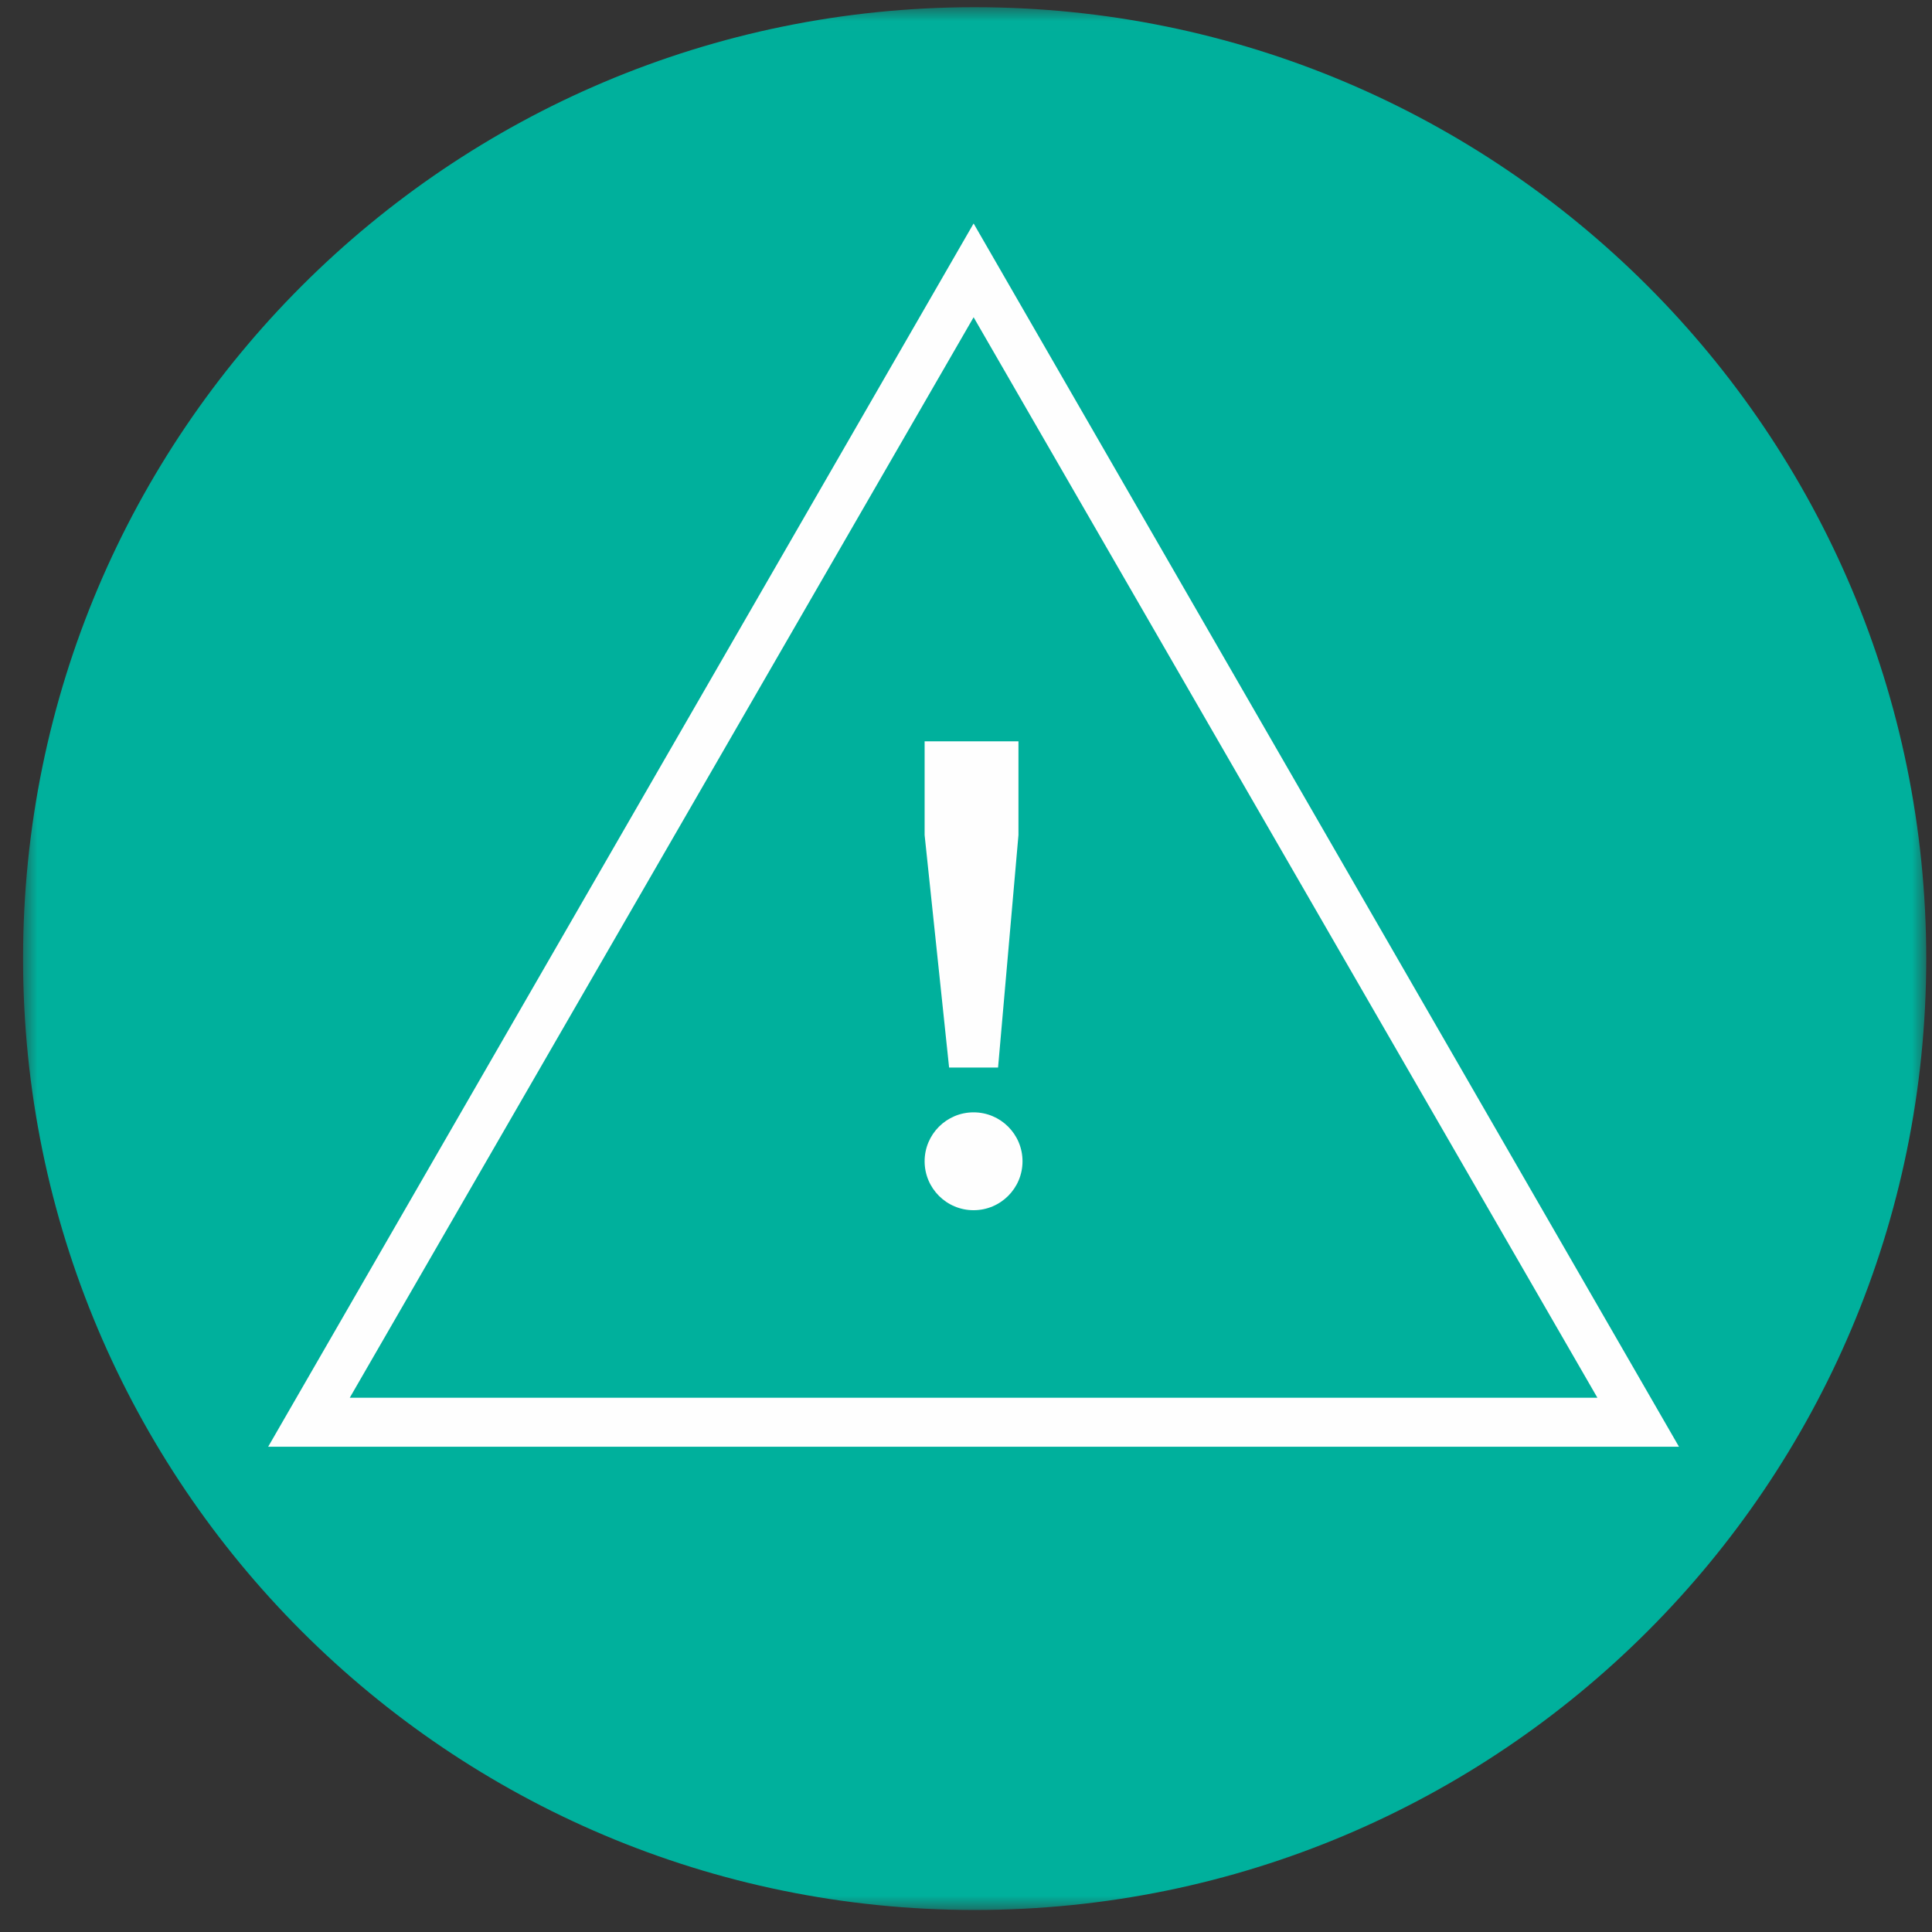 <?xml version="1.0" encoding="UTF-8"?>
<svg width="67px" height="67px" viewBox="0 0 67 67" version="1.1" xmlns="http://www.w3.org/2000/svg" xmlns:xlink="http://www.w3.org/1999/xlink">
    <rect x="0" y="0" width="67" height="67" fill="#333333" stroke="none"/>
    <!-- Generator: Sketch 53 (72520) - https://sketchapp.com -->
    <title>Group 58</title>
    <desc>Created with Sketch.</desc>
    <defs>
        <polygon id="path-1" points="0 0.014 66 0.014 66 66 0 66"></polygon>
    </defs>
    <g id="Page-1" stroke="none" stroke-width="1" fill="none" fill-rule="evenodd">
        <g id="Artboard" transform="translate(-253, -634)">
            <g id="Group-58" transform="translate(253.8, 633.25)">
                <g id="Group-15-Copy">
                    <g id="Group-3" transform="translate(0, 0.986)">
                        <mask id="mask-2" fill="white">
                            <use xlink:href="#path-1"></use>
                        </mask>
                        <g id="Clip-2"></g>
                        <path d="M33,0.014 C51.225,0.014 66,14.785 66,33.007 C66,51.229 51.225,66 33,66 C14.774,66 0,51.229 0,33.007 C0,14.785 14.774,0.014 33,0.014" id="Fill-1" fill="#00B09C" mask="url(#mask-2)"></path>
                    </g>
                </g>
                <g id="Group-5" transform="translate(8.5, 8.5)" fill="#FEFEFE">
                    <path d="M24.464,-0 L0,42.421 L48.924,42.421 L48.924,42.419 L24.464,-0 Z M24.464,3.252 L46.097,40.723 L2.829,40.723 L24.464,3.252 Z" id="Fill-1"></path>
                    <polygon id="Fill-2" points="22.765 17.958 22.765 21.21 23.614 29.271 25.312 29.271 26.019 21.21 26.019 17.958"></polygon>
                    <path d="M24.463,30.825 C25.4,30.825 26.16,31.585 26.16,32.522 C26.16,33.46 25.4,34.219 24.463,34.219 C23.526,34.219 22.765,33.46 22.765,32.522 C22.765,31.585 23.526,30.825 24.463,30.825" id="Fill-3"></path>
                </g>
            </g>
        </g>
    </g>
</svg>